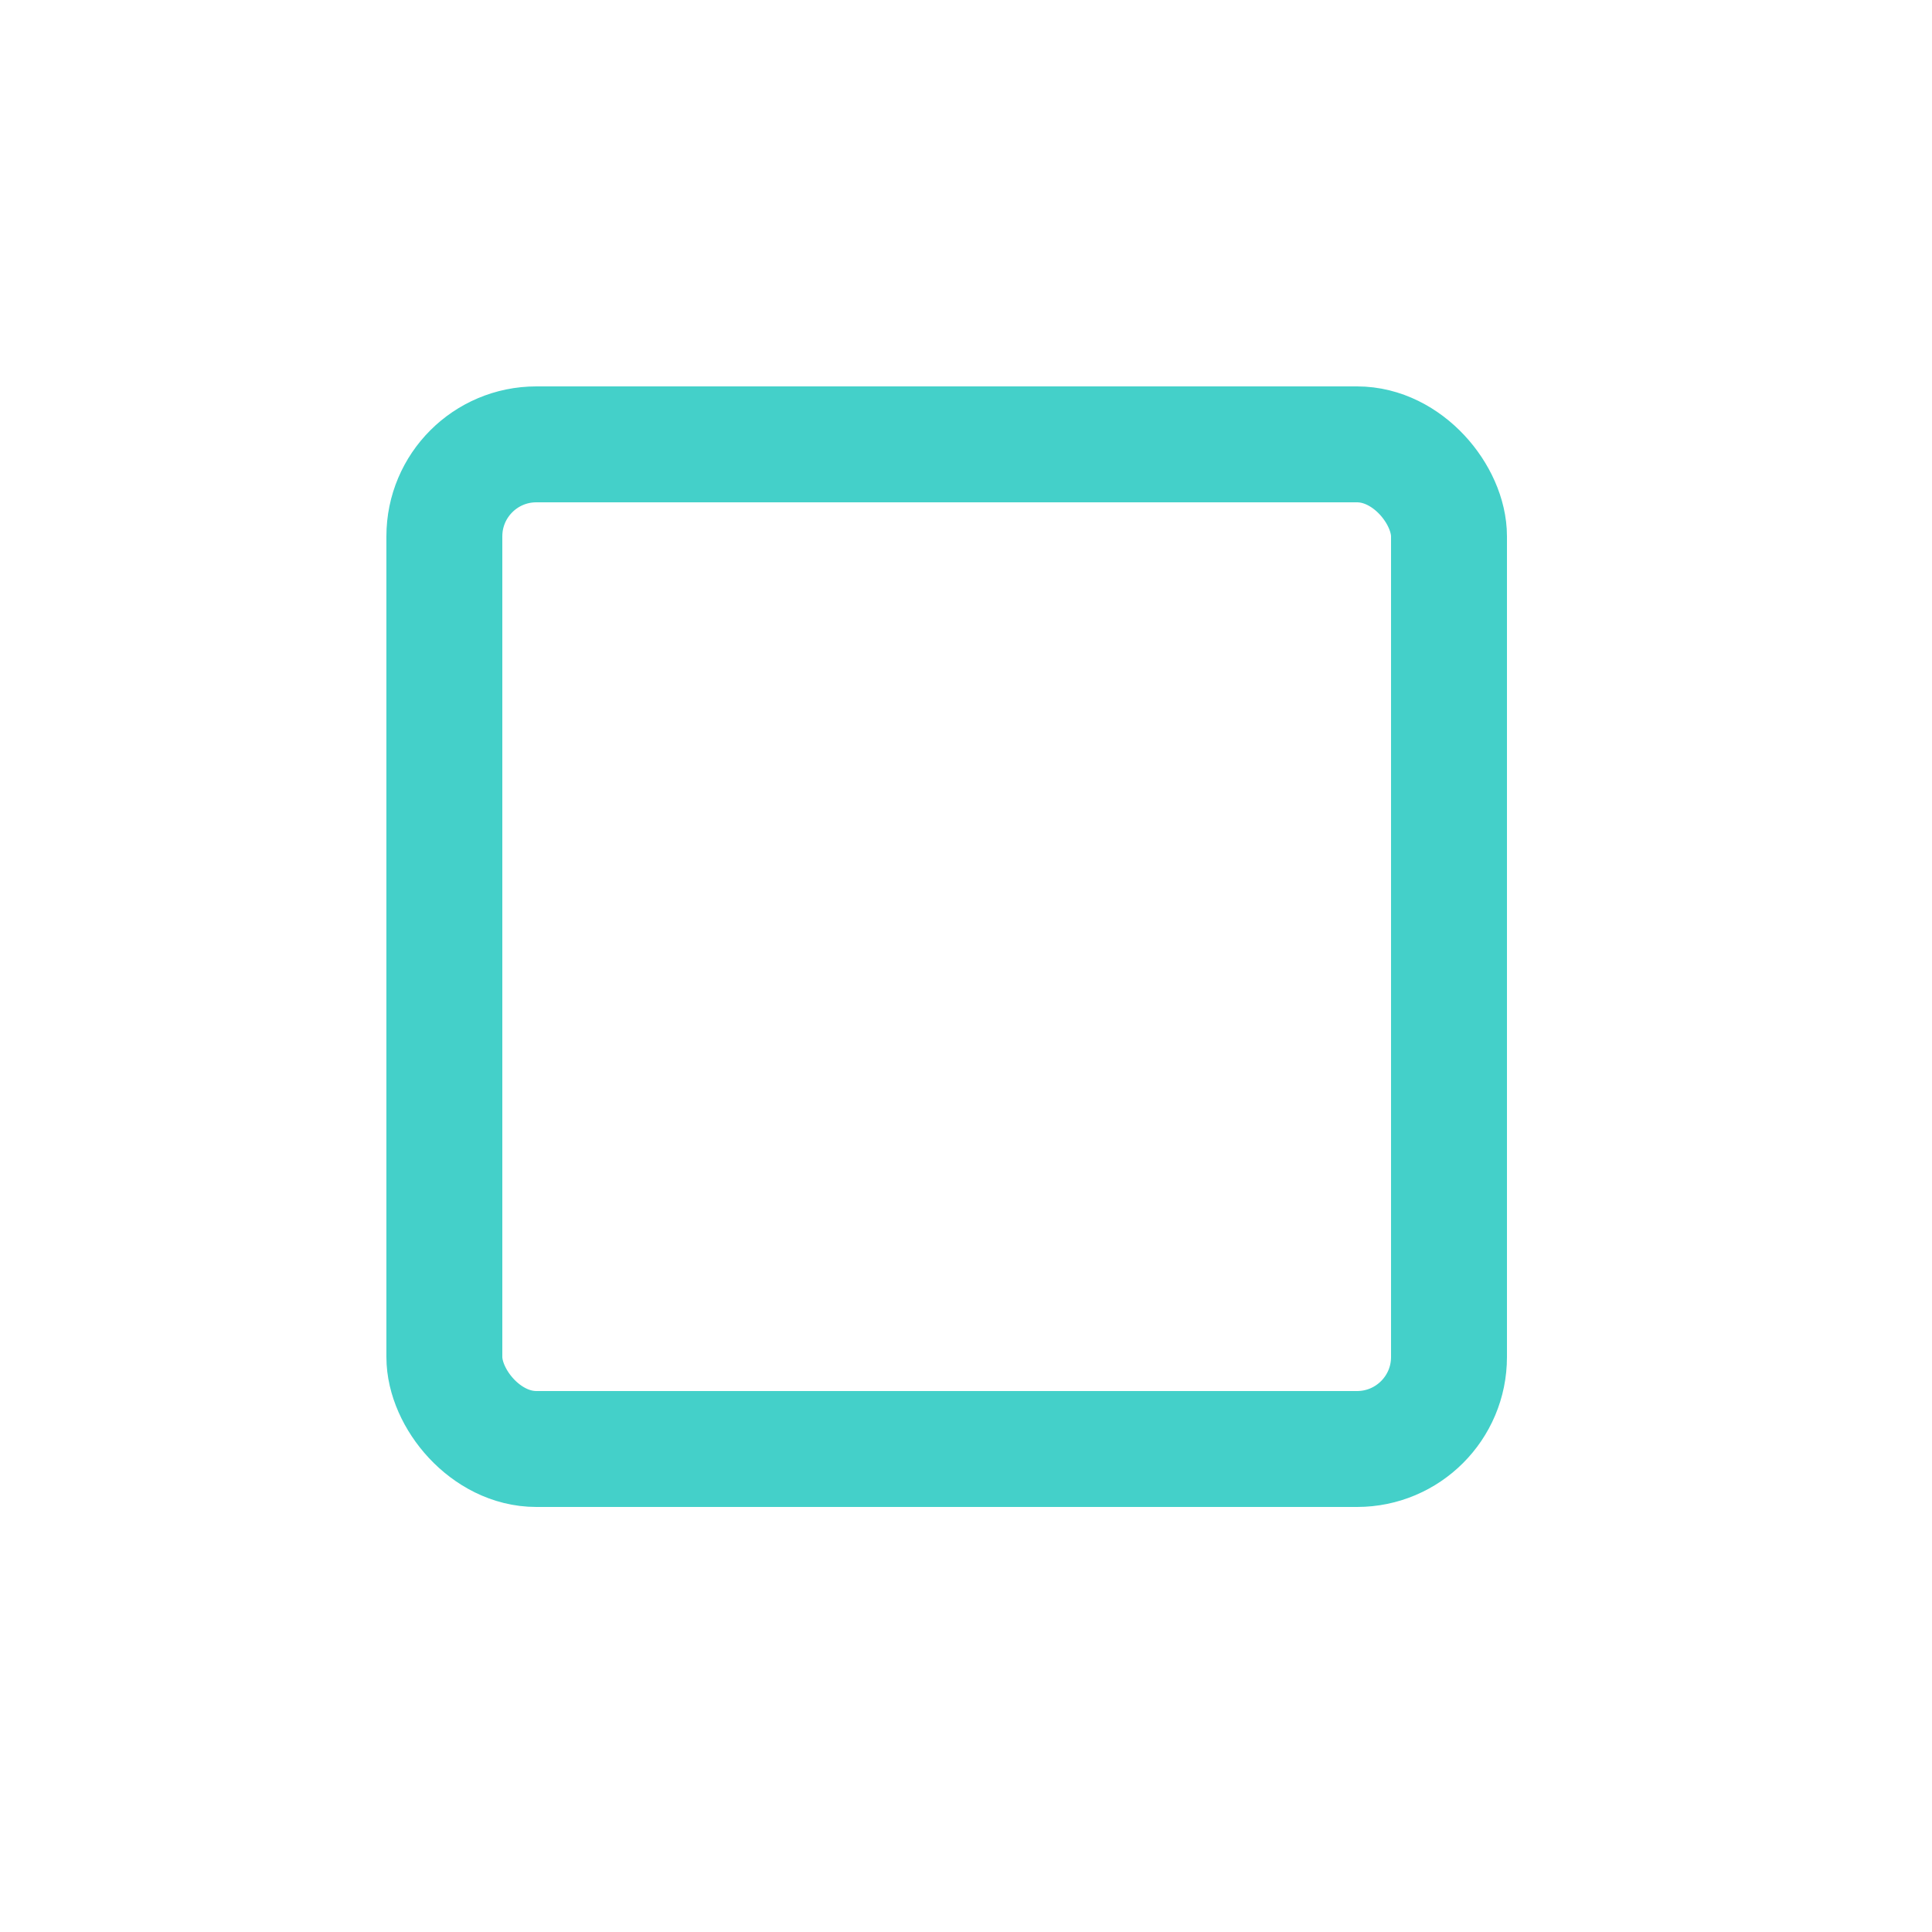 <svg xmlns="http://www.w3.org/2000/svg" viewBox="-10 -10 50 50"><defs>  <filter id="glow" x="-250%" y="-250%" width="500%" height="500%">
    <feFlood result="flood" flood-color="#189993" flood-opacity="0.25"></feFlood>
    <feComposite in="flood" result="mask" in2="SourceGraphic" operator="in"></feComposite>
    <feMorphology in="mask" result="dilated" operator="dilate" radius="3"></feMorphology>
    <feGaussianBlur in="dilated" result="blurred" stdDeviation="5"></feGaussianBlur>
    <feMerge>
      <feMergeNode in="blurred"></feMergeNode>
      <feMergeNode in="SourceGraphic"></feMergeNode>
    </feMerge>
  </filter><style>.cls-1{fill:none;stroke:#44d0c9;stroke-miterlimit:10;stroke-width:3px;}</style></defs><title>rounded_square</title><g style="filter:url(#glow)" id="Layer_2" data-name="Layer 2"><g id="Layer_2-2" data-name="Layer 2"><rect class="cls-1" x="1.5" y="1.5" width="26" height="26" rx="2.38" ry="2.38"/></g></g></svg>